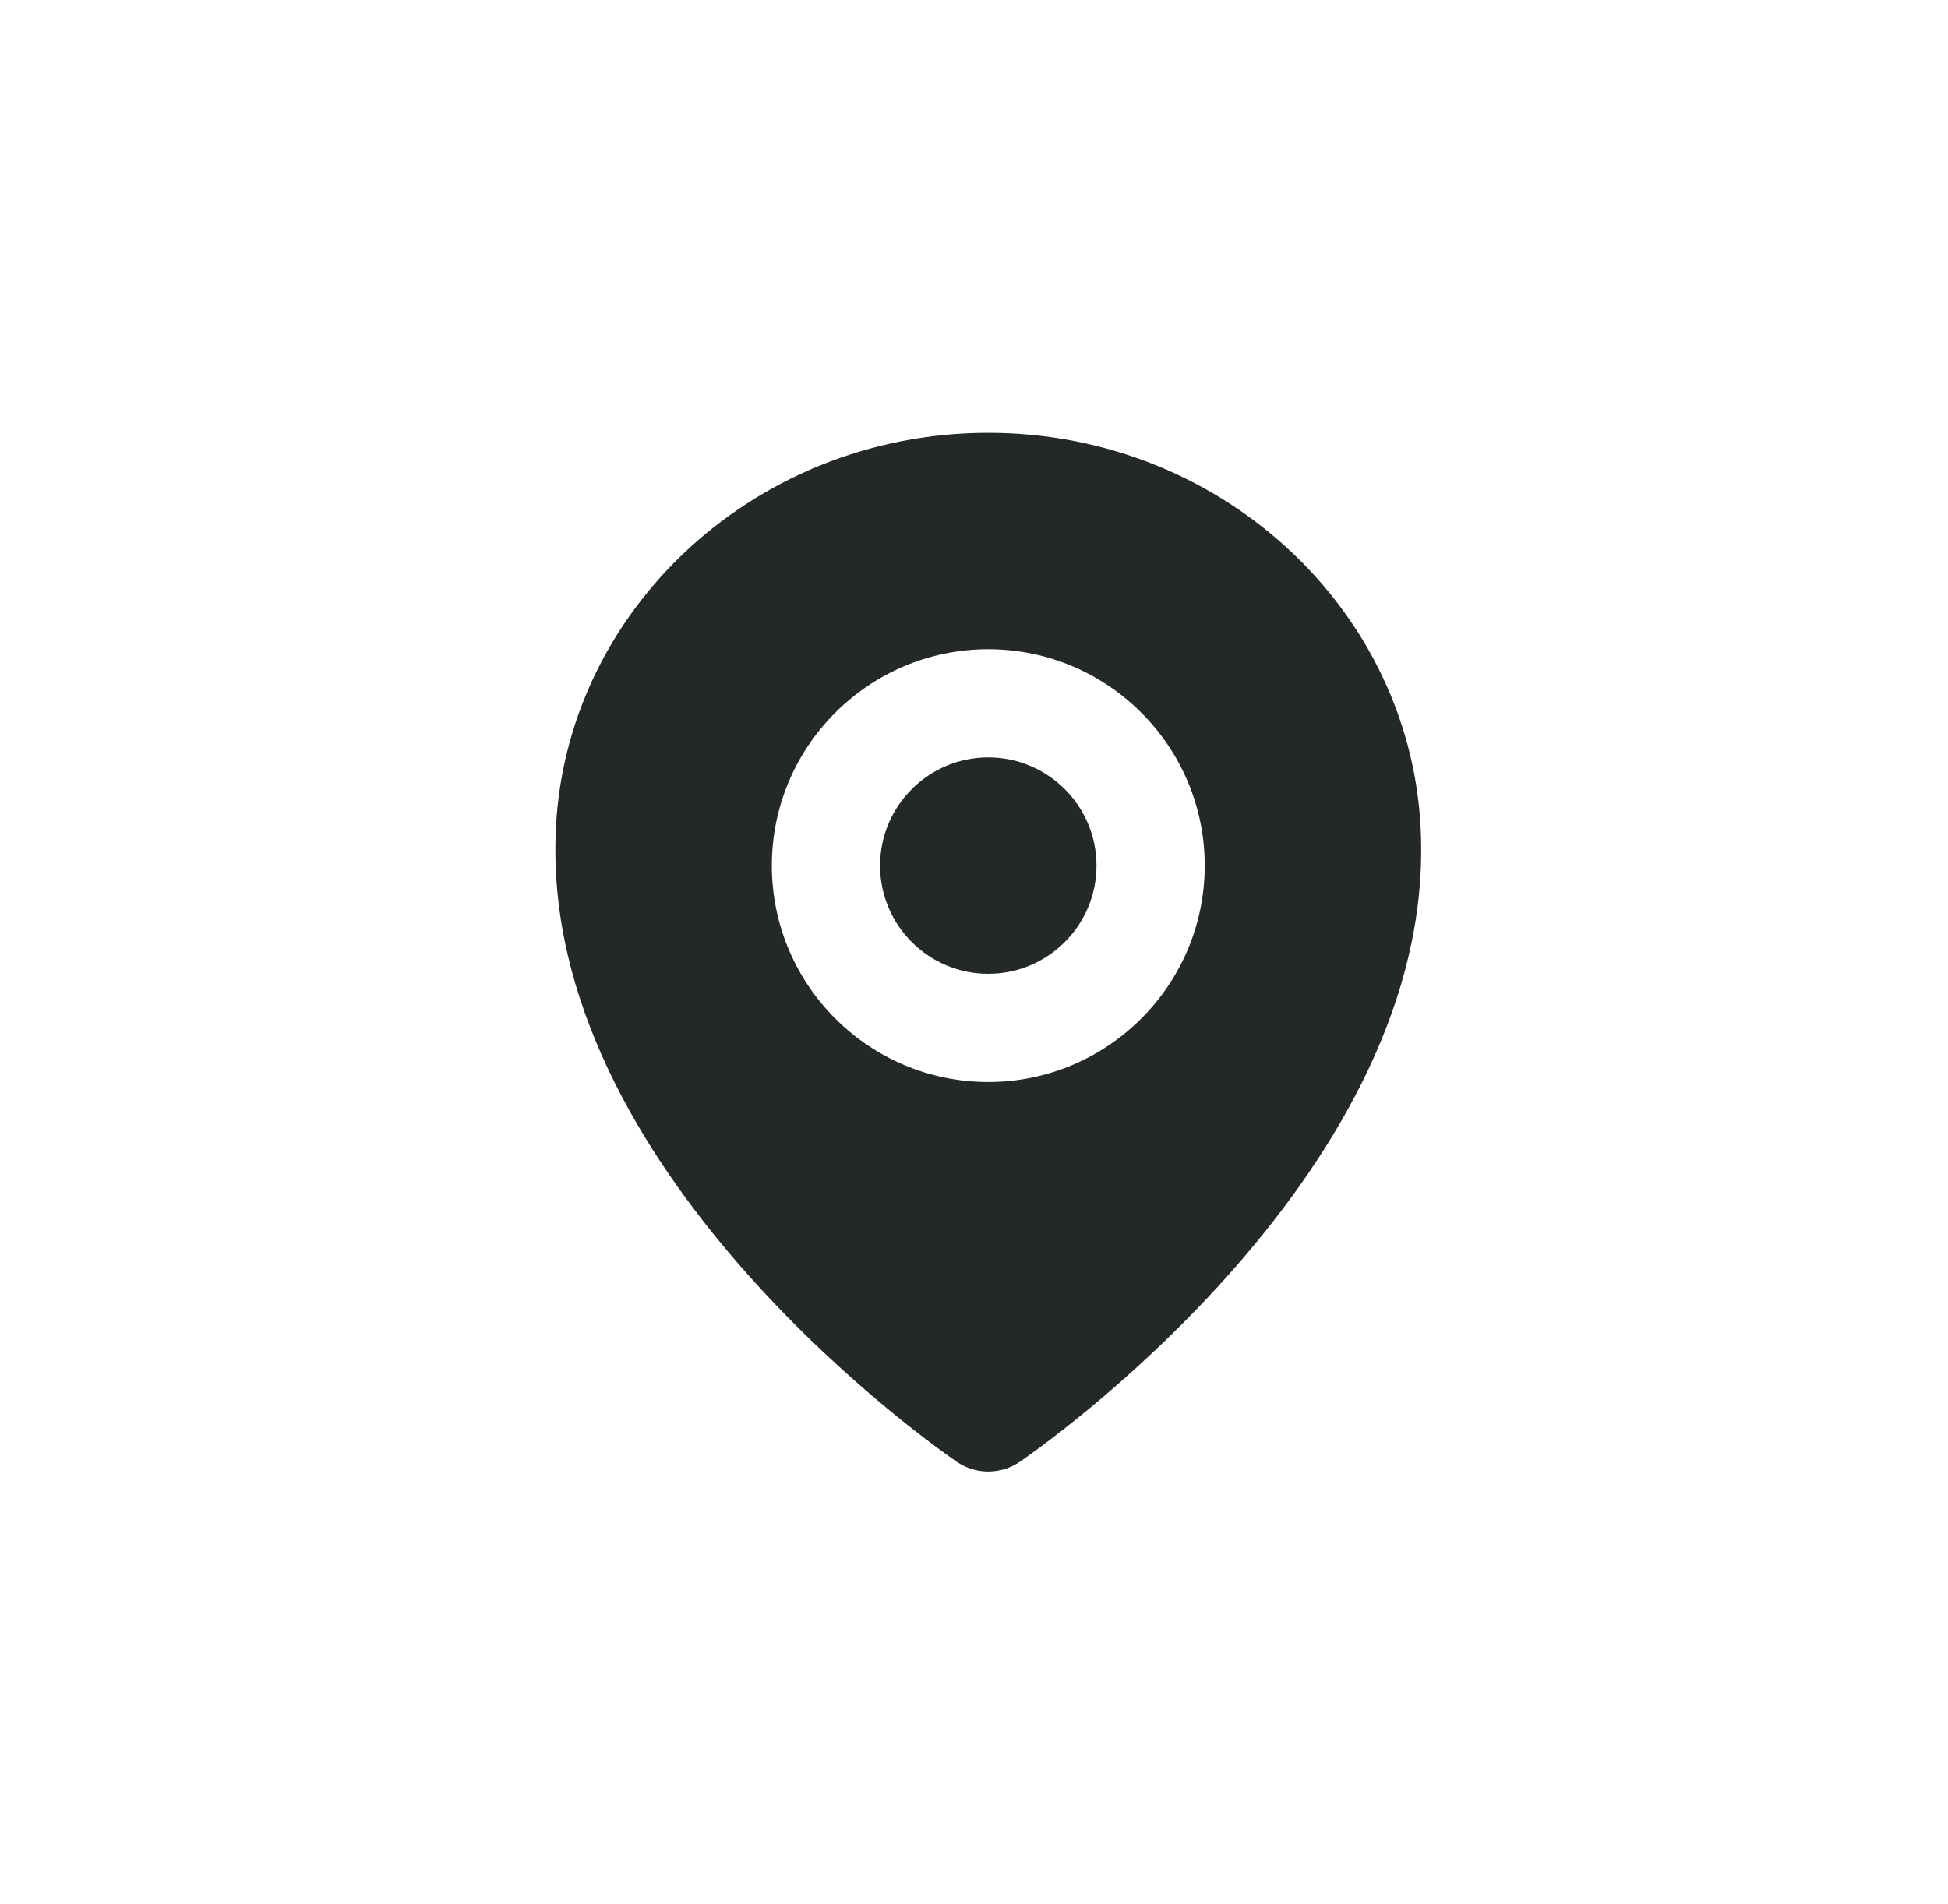 <svg width="45" height="44" viewBox="0 0 45 44" fill="none" xmlns="http://www.w3.org/2000/svg">
<path fill-rule="evenodd" clip-rule="evenodd" d="M22.83 34C22.57 34 22.316 33.922 22.105 33.777C21.725 33.519 12.793 27.328 12.83 19.594C12.83 14.307 17.316 10 22.83 10C28.343 10 32.83 14.307 32.83 19.6C32.866 27.328 23.935 33.519 23.555 33.777C23.343 33.922 23.09 34 22.83 34ZM27.83 20C27.83 22.758 25.587 25 22.83 25C20.072 25 17.83 22.758 17.83 20C17.83 17.242 20.072 15 22.83 15C25.587 15 27.83 17.242 27.83 20ZM25.33 20C25.33 18.621 24.208 17.5 22.83 17.5C21.451 17.5 20.33 18.621 20.33 20C20.33 21.379 21.451 22.5 22.83 22.5C24.208 22.5 25.33 21.379 25.33 20Z" fill="#252829"/>
</svg>
